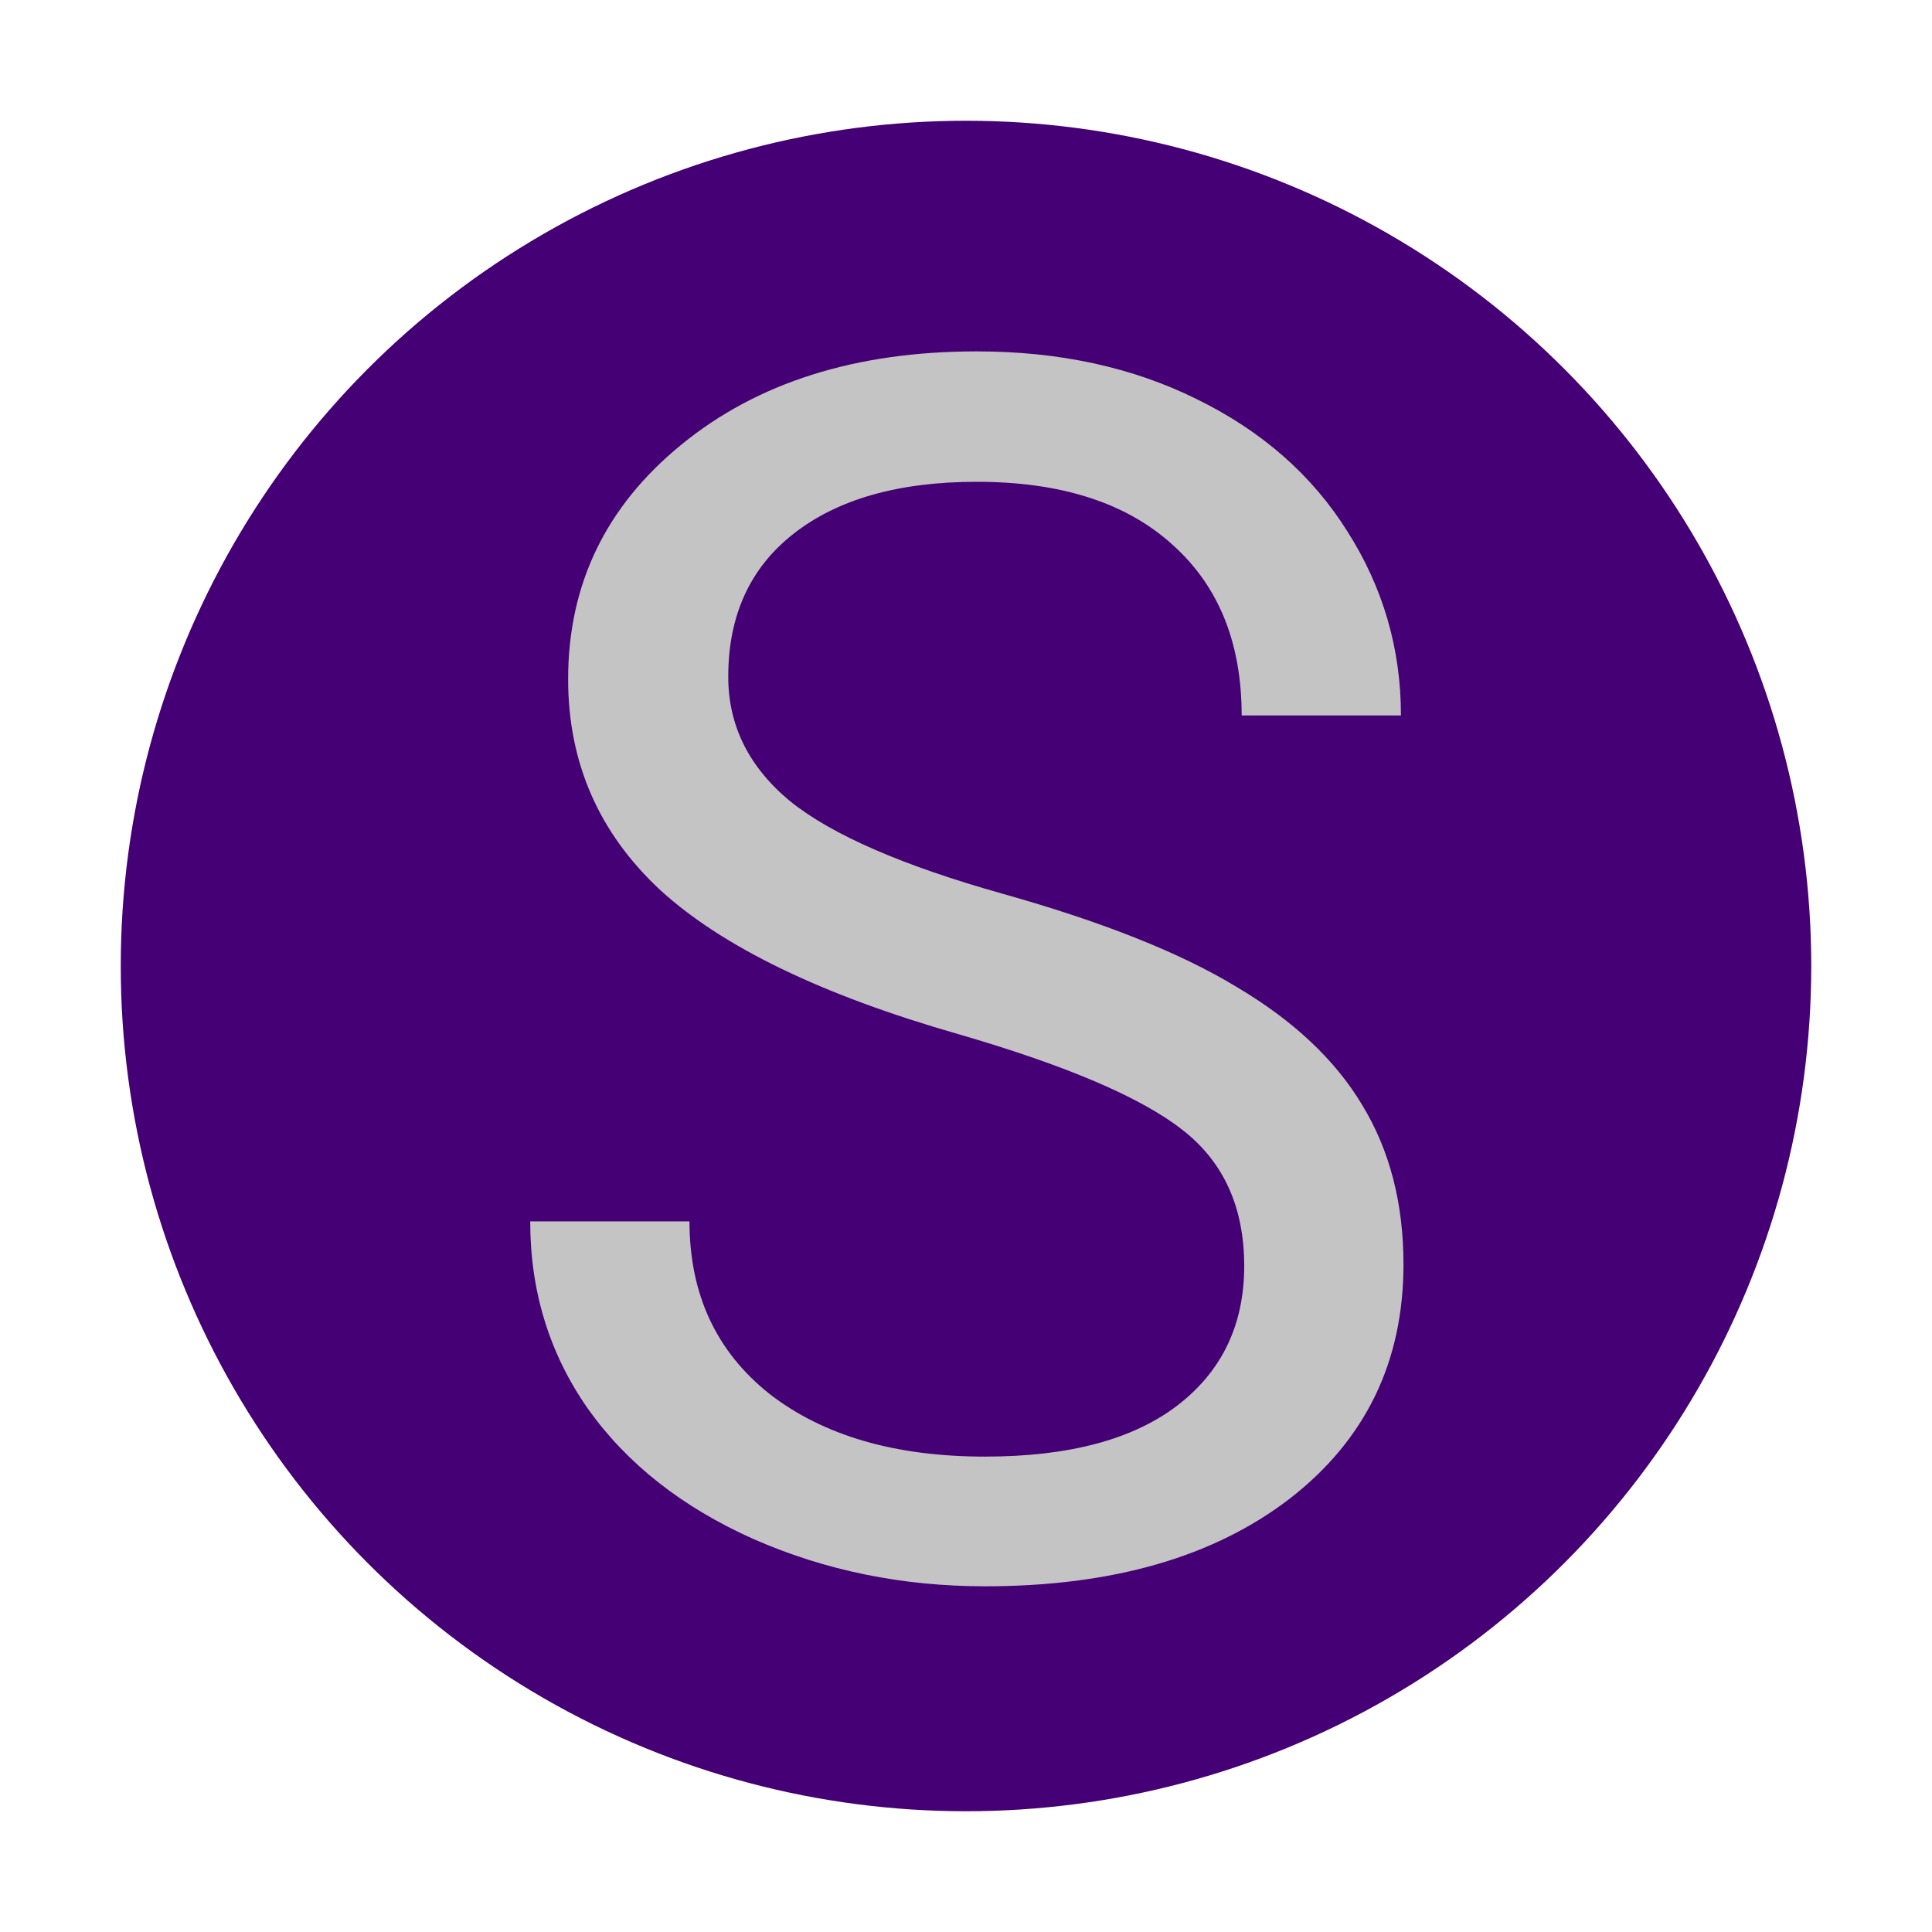 <svg width="16" height="16" viewBox="0 0 16 16" fill="none" xmlns="http://www.w3.org/2000/svg">
<circle cx="8" cy="8" r="7" fill="#460075"/>
<path d="M7.932 8.563C6.806 8.24 5.986 7.843 5.471 7.374C4.96 6.9 4.705 6.317 4.705 5.624C4.705 4.84 5.017 4.193 5.642 3.683C6.271 3.168 7.086 2.91 8.089 2.91C8.772 2.91 9.381 3.042 9.914 3.307C10.452 3.571 10.867 3.936 11.158 4.4C11.454 4.865 11.602 5.373 11.602 5.925H10.283C10.283 5.323 10.092 4.852 9.709 4.51C9.326 4.163 8.786 3.99 8.089 3.99C7.442 3.99 6.936 4.134 6.571 4.421C6.211 4.703 6.031 5.098 6.031 5.604C6.031 6.009 6.202 6.353 6.544 6.636C6.89 6.914 7.476 7.169 8.301 7.401C9.13 7.634 9.777 7.891 10.242 8.174C10.712 8.452 11.058 8.778 11.281 9.151C11.509 9.525 11.623 9.965 11.623 10.471C11.623 11.277 11.309 11.925 10.68 12.412C10.051 12.895 9.21 13.137 8.157 13.137C7.474 13.137 6.836 13.007 6.243 12.747C5.651 12.483 5.193 12.123 4.869 11.667C4.55 11.211 4.391 10.694 4.391 10.115H5.71C5.71 10.717 5.931 11.193 6.373 11.544C6.82 11.89 7.414 12.063 8.157 12.063C8.85 12.063 9.381 11.922 9.75 11.64C10.119 11.357 10.304 10.972 10.304 10.484C10.304 9.997 10.133 9.621 9.791 9.356C9.449 9.088 8.829 8.823 7.932 8.563Z" fill="#C4C4C4"/>
</svg>

